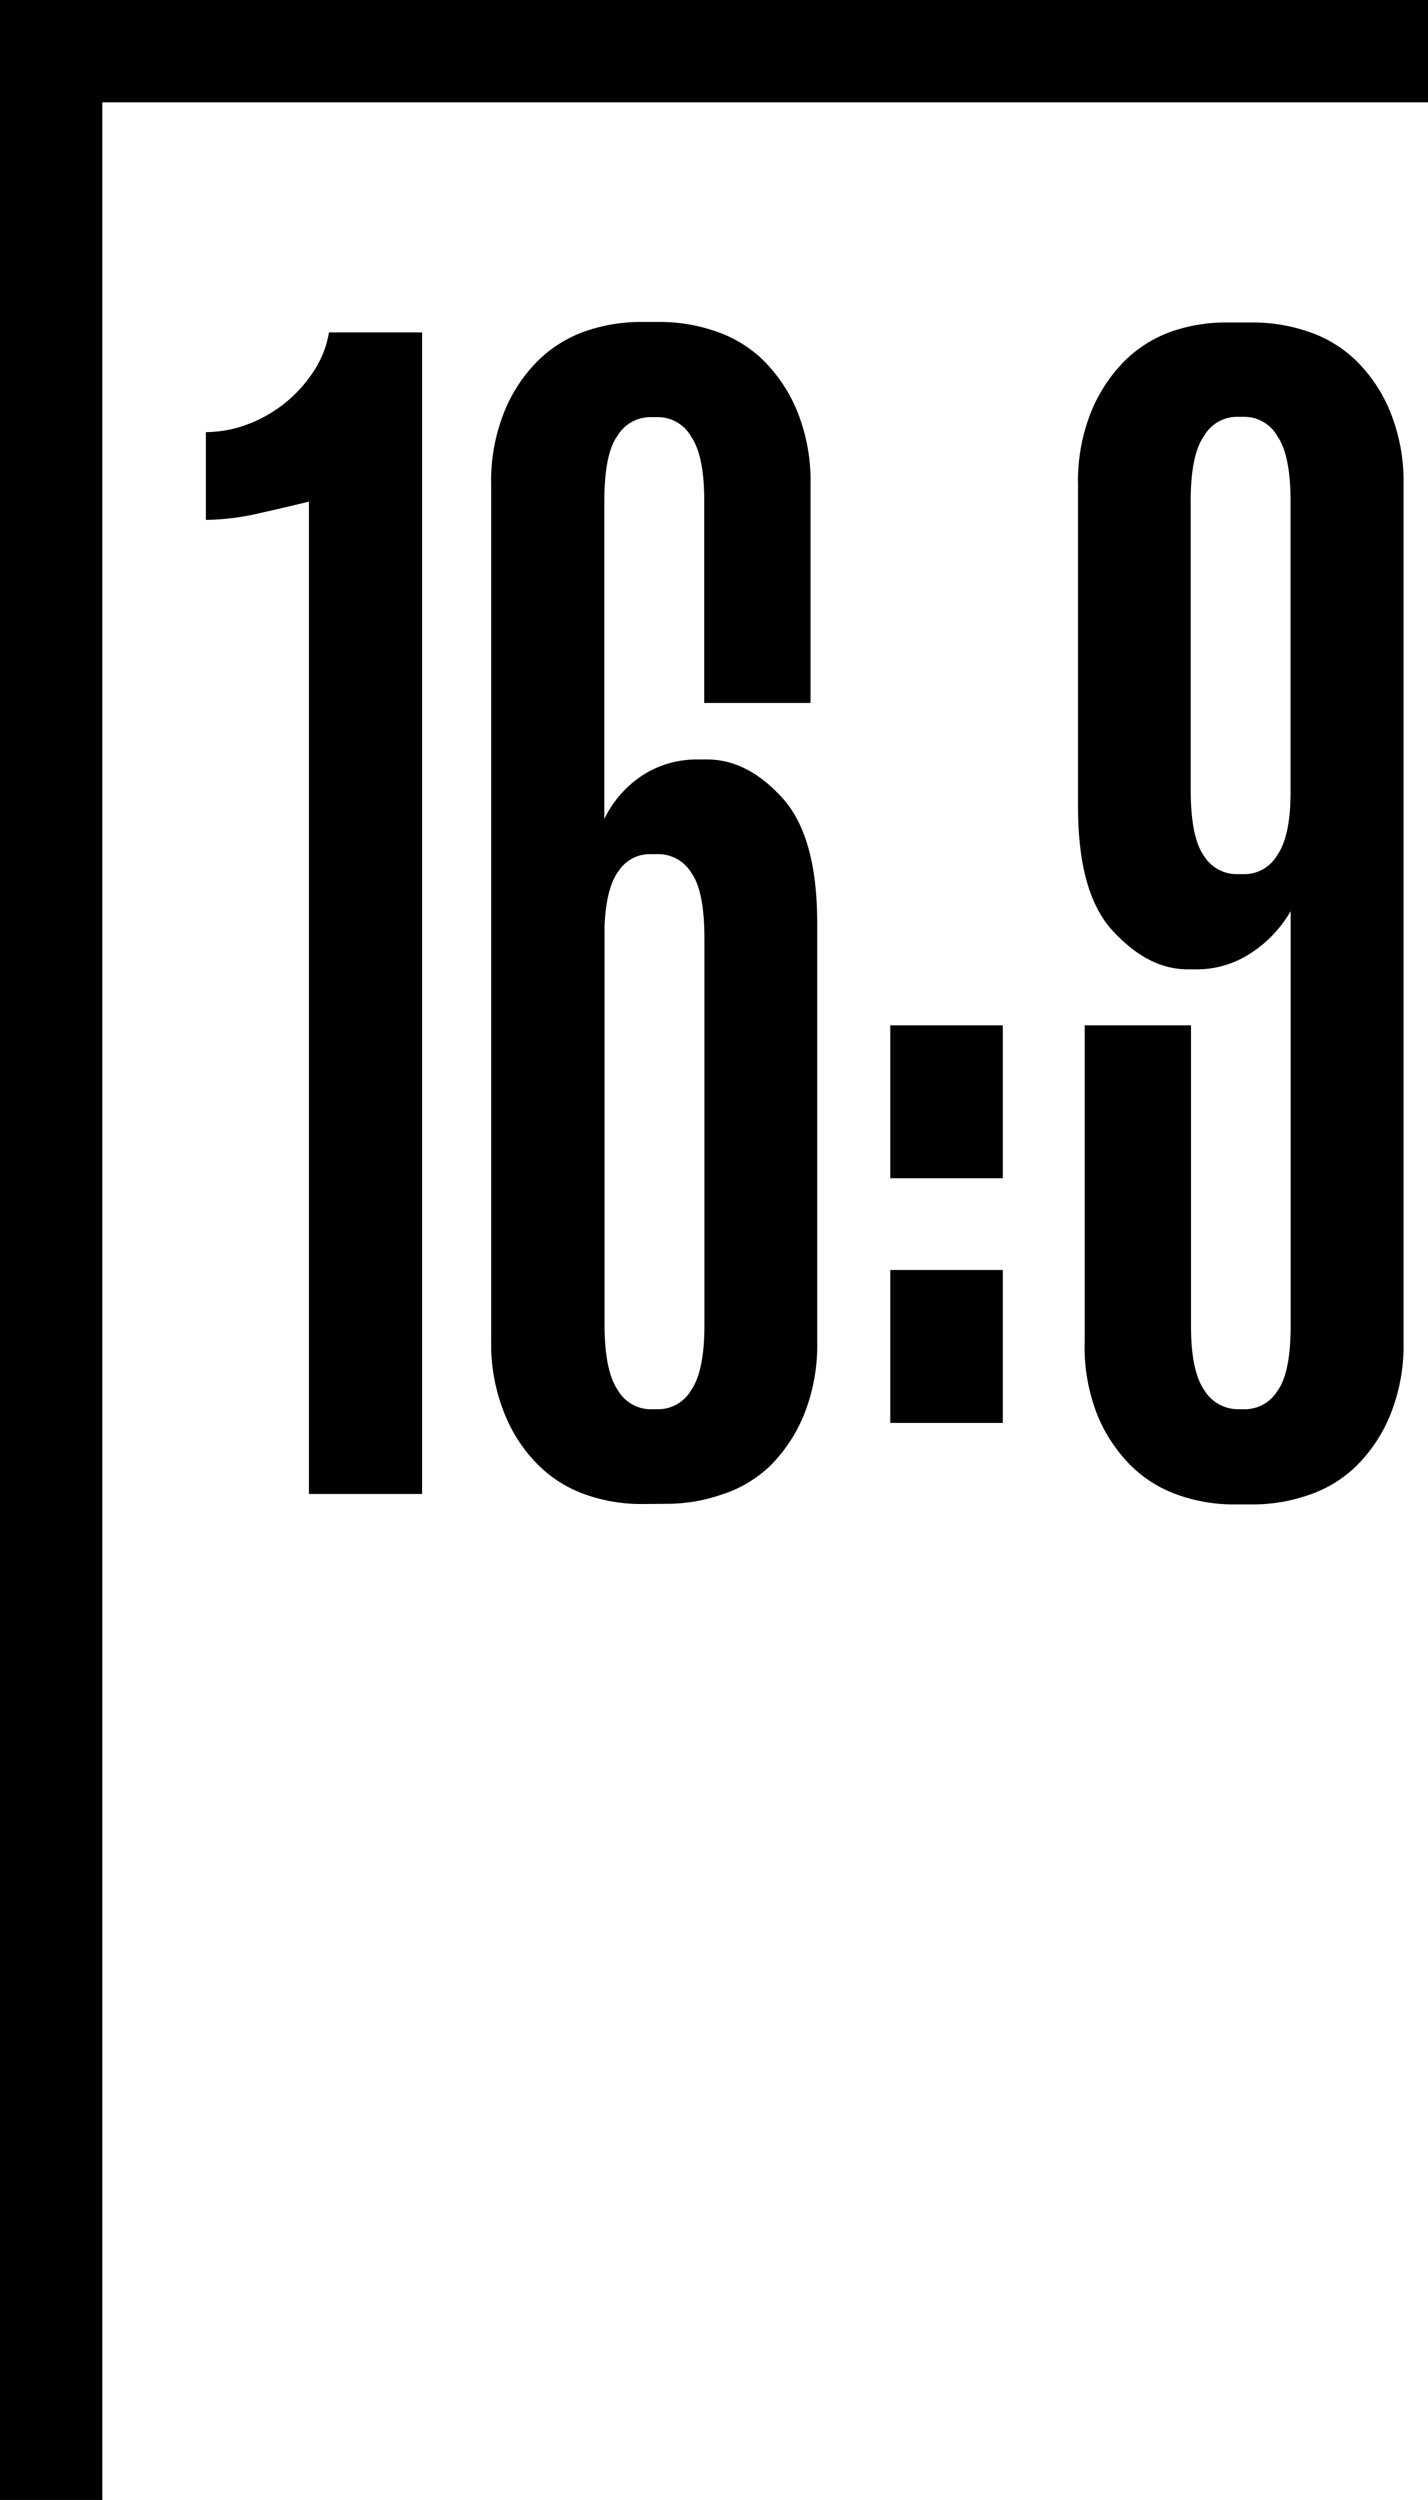 <svg xmlns="http://www.w3.org/2000/svg" viewBox="0 0 139.55 244.21"><g id="logo" data-name="logo"><g id="logotipo" data-name="logotipo"><polygon points="10 244.21 0 244.21 0 0 139.55 0 139.55 10 10 10 10 244.21"/><path d="M30.19,145.94V49c-1.3.32-2.93.71-4.87,1.14a24.47,24.47,0,0,1-5.2.65V42.21a11.62,11.62,0,0,0,4-.73,13.23,13.23,0,0,0,6.57-5.27,9.83,9.83,0,0,0,1.46-3.74h9.1V145.94Z"/><path d="M62.65,146.92a16.26,16.26,0,0,1-5.36-.9,12.35,12.35,0,0,1-4.62-2.84,14.76,14.76,0,0,1-3.33-5A18.06,18.06,0,0,1,48,131V47.41a18.11,18.11,0,0,1,1.3-7.23,14.86,14.86,0,0,1,3.33-5,12.47,12.47,0,0,1,4.62-2.84,16.51,16.51,0,0,1,5.36-.89H64.6a16.71,16.71,0,0,1,5.27.89,12.35,12.35,0,0,1,4.71,2.84,15.16,15.16,0,0,1,3.33,5,18.28,18.28,0,0,1,1.3,7.23V68.67H68.82V48.87c0-2.92-.43-5-1.3-6.25a3.72,3.72,0,0,0-3.08-1.87h-1a3.75,3.75,0,0,0-3.08,1.79q-1.31,1.78-1.3,6.49V80a10.54,10.54,0,0,1,4.06-4.47A9.77,9.77,0,0,1,68,74.19h1.13q3.9,0,7.31,3.74T79.86,90.1V131a18.23,18.23,0,0,1-1.3,7.22,15.06,15.06,0,0,1-3.33,5A12.23,12.23,0,0,1,70.52,146a16.44,16.44,0,0,1-5.27.9Zm-3.57-17.54c0,3,.43,5.17,1.3,6.42a3.72,3.72,0,0,0,3.08,1.86h1a3.73,3.73,0,0,0,3.08-1.86c.87-1.25,1.3-3.38,1.3-6.42V91.72c0-3.13-.43-5.3-1.3-6.49a3.76,3.76,0,0,0-3.08-1.79h-1a3.64,3.64,0,0,0-3,1.63c-.81,1.08-1.27,2.87-1.38,5.35Z"/><path d="M98,115.1H87V100.16H98ZM98,139H87V124.06H98Z"/><path d="M122.55,31.5a16.81,16.81,0,0,1,5.28.89,12.39,12.39,0,0,1,4.7,2.84,15,15,0,0,1,3.33,5,18.11,18.11,0,0,1,1.3,7.23V131a18.06,18.06,0,0,1-1.3,7.22,14.9,14.9,0,0,1-3.33,5,12.27,12.27,0,0,1-4.7,2.84,16.55,16.55,0,0,1-5.28.9h-2a16.2,16.2,0,0,1-5.35-.9,12.31,12.31,0,0,1-4.63-2.84,14.9,14.9,0,0,1-3.33-5A18.06,18.06,0,0,1,106,131V100.16h10.39v29.39q0,4.38,1.3,6.25a3.86,3.86,0,0,0,3.25,1.86h.81a3.74,3.74,0,0,0,3.08-1.78q1.31-1.78,1.3-6.5V89a12,12,0,0,1-4.22,4.31,9.53,9.53,0,0,1-4.71,1.38h-1.13c-2.6,0-5-1.25-7.31-3.74s-3.41-6.54-3.41-12.17V47.41a18.11,18.11,0,0,1,1.3-7.23,15.16,15.16,0,0,1,3.33-5,12.43,12.43,0,0,1,4.63-2.84A16.45,16.45,0,0,1,120,31.5ZM126.12,49q0-4.55-1.3-6.41a3.71,3.71,0,0,0-3.08-1.87h-1a3.72,3.72,0,0,0-3.08,1.87q-1.31,1.86-1.3,6.41V77.11q0,4.71,1.3,6.5a3.75,3.75,0,0,0,3.08,1.78h1a3.72,3.72,0,0,0,3.08-1.86q1.31-1.87,1.3-6.25Z"/></g></g></svg>